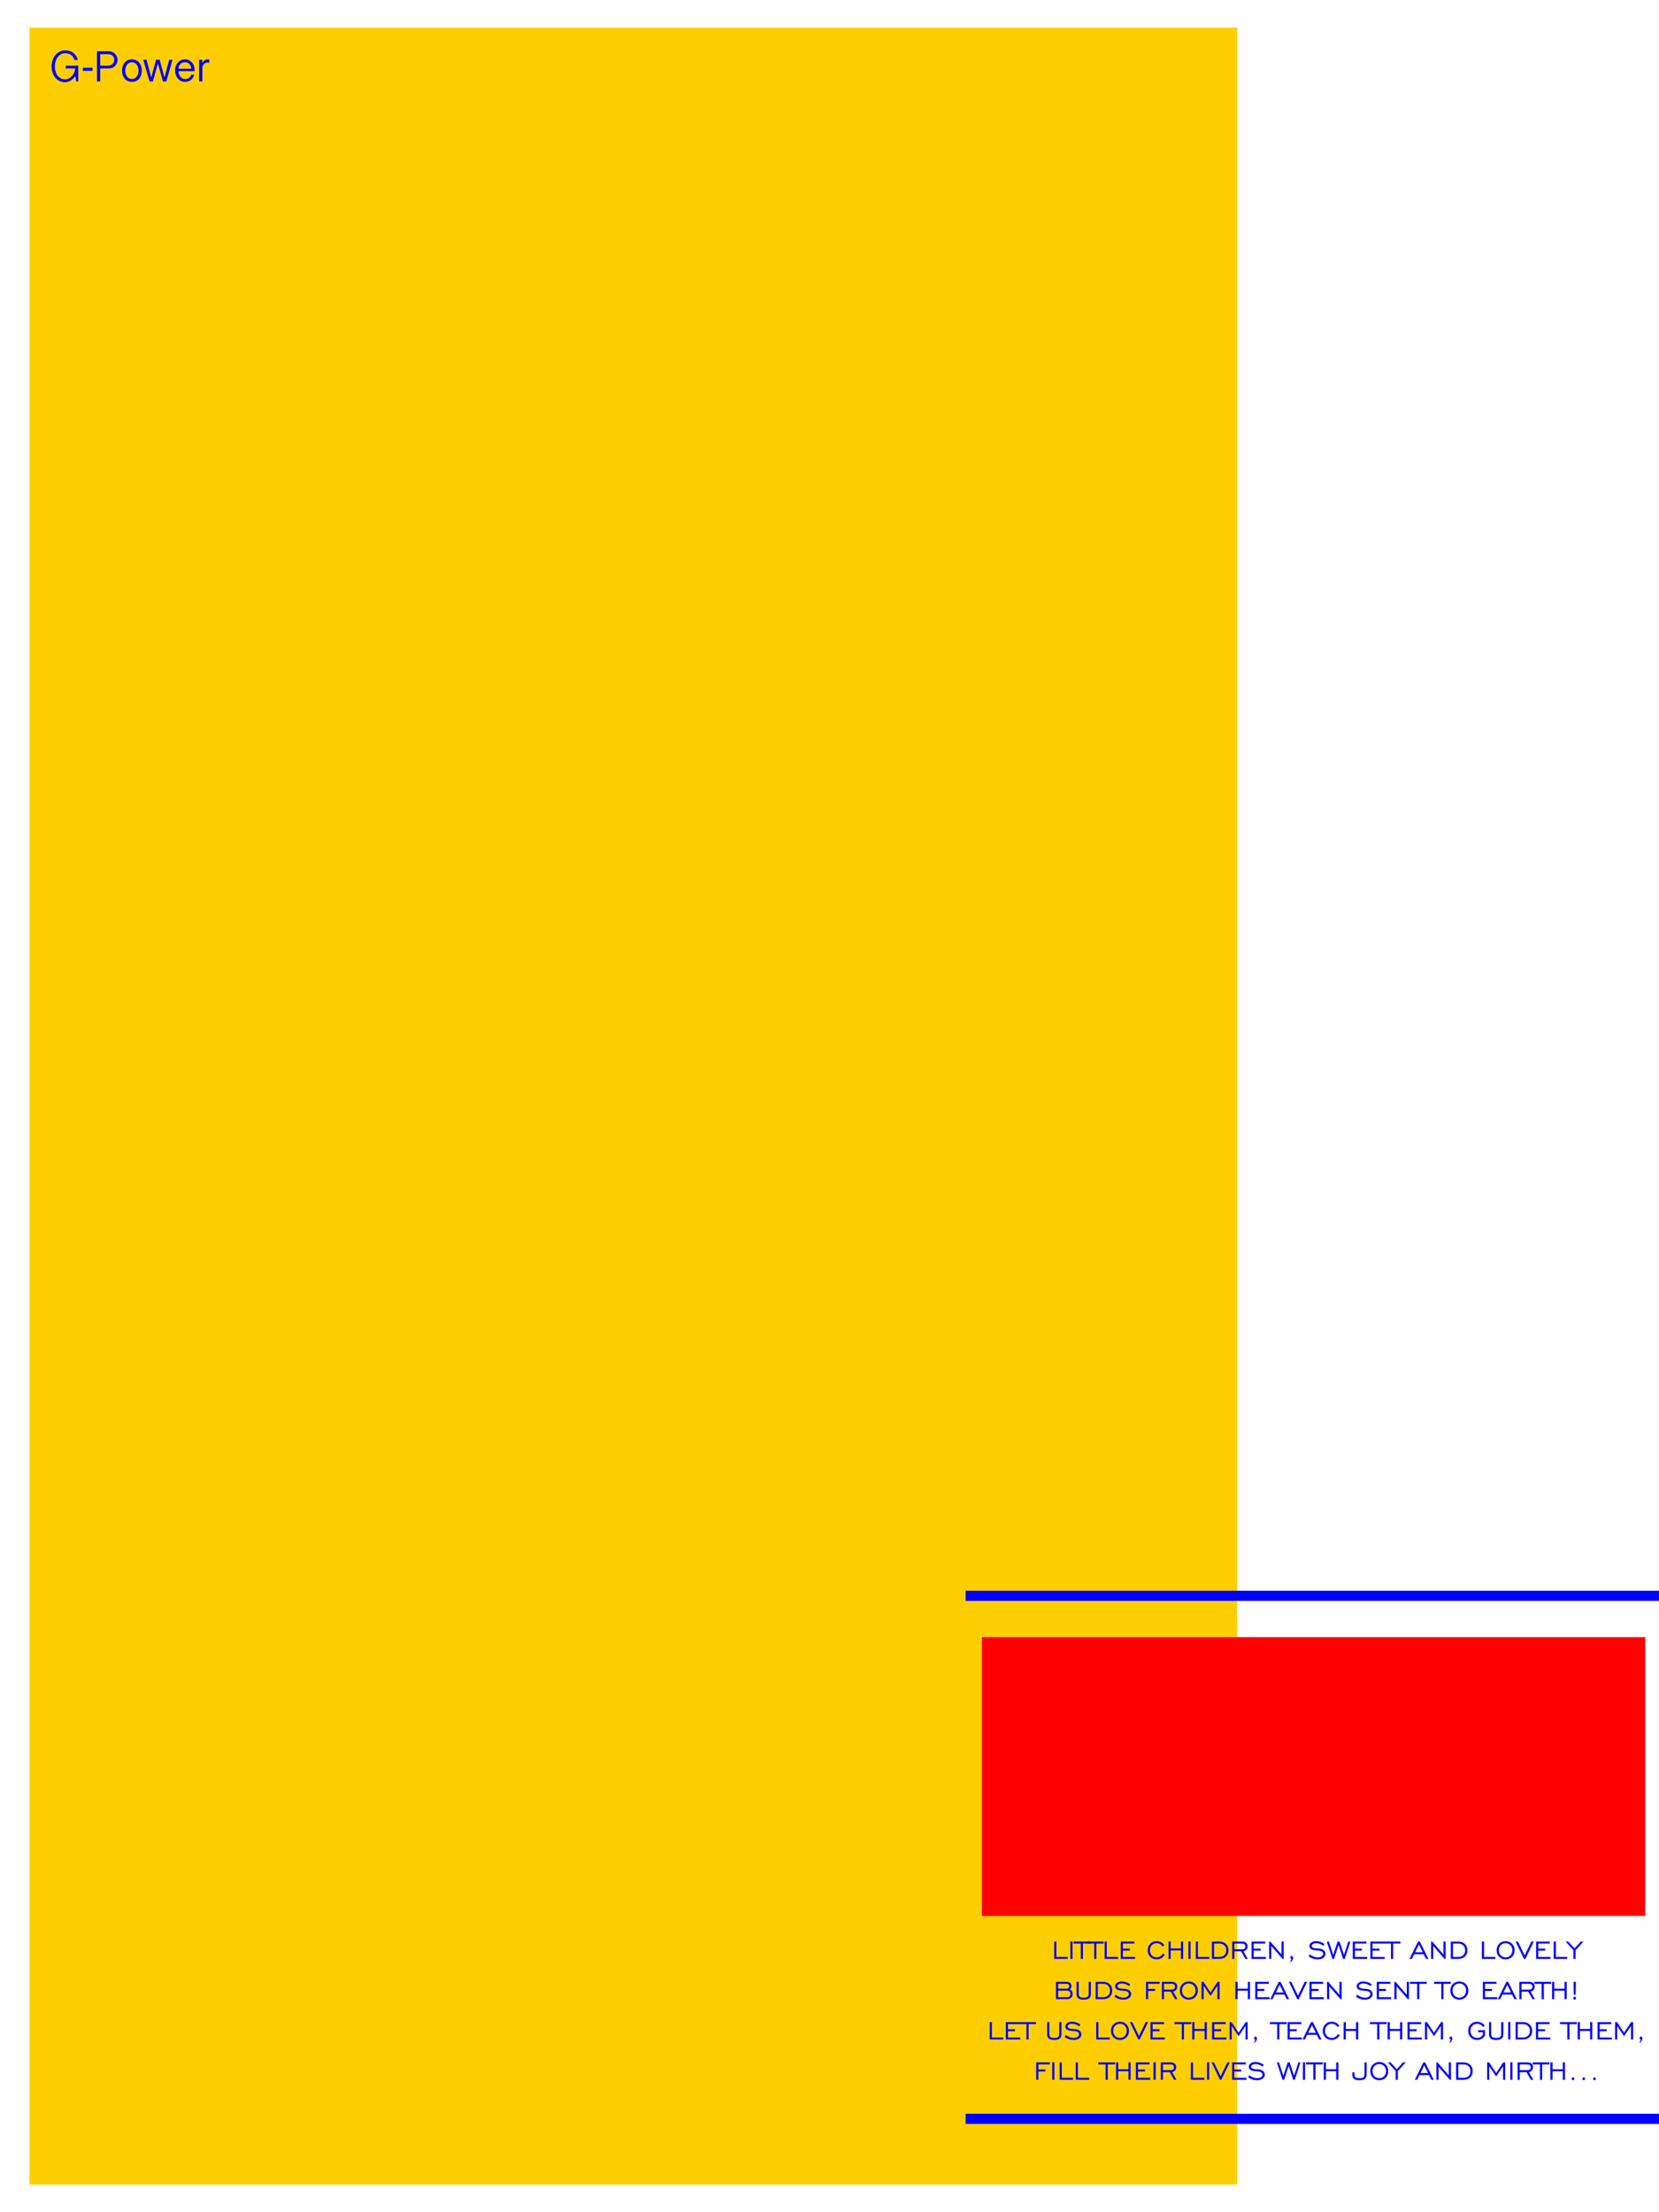 <?xml version="1.0" encoding="utf-8"?>
<!-- Generator: Adobe Illustrator 18.0.0, SVG Export Plug-In . SVG Version: 6.00 Build 0)  -->
<!DOCTYPE svg PUBLIC "-//W3C//DTD SVG 1.1//EN" "http://www.w3.org/Graphics/SVG/1.1/DTD/svg11.dtd">
<svg version="1.1"
	 id="svg3019" xmlns:dc="http://purl.org/dc/elements/1.1/" xmlns:inkscape="http://www.inkscape.org/namespaces/inkscape" xmlns:svg="http://www.w3.org/2000/svg" xmlns:sodipodi="http://sodipodi.sourceforge.net/DTD/sodipodi-0.dtd" xmlns:rdf="http://www.w3.org/1999/02/22-rdf-syntax-ns#" xmlns:cc="http://creativecommons.org/ns#" sodipodi:docname="template2.svg" inkscape:version="0.48.2 r9819"
	 xmlns="http://www.w3.org/2000/svg" xmlns:xlink="http://www.w3.org/1999/xlink" x="0px" y="0px" viewBox="-221 -171 240 320"
	 enable-background="new -221 -171 240 320" xml:space="preserve">
<rect x="-216.737" y="-167" fill="#FFCE00" width="174.722" height="312"/>
<rect x="-78.953" y="65.812" fill="#FF0000" width="95.976" height="40.33"/>
<g>
	<g>
		<path fill-rule="evenodd" clip-rule="evenodd" fill="#0000FF" d="M-81.305,59.098v1.476H19v-1.476H-81.305z M-81.305,136.231H19
			v-1.476H-81.305V136.231z"/>
	</g>
</g>
<g>
	<path fill="#0000FF" d="M-212.953-162.134c0.074-0.229,0.176-0.43,0.306-0.603c0.13-0.172,0.286-0.309,0.467-0.41
		c0.181-0.101,0.381-0.151,0.6-0.151c0.349,0,0.634,0.08,0.855,0.24c0.221,0.16,0.388,0.404,0.502,0.732h0.492
		c-0.059-0.202-0.139-0.387-0.24-0.555c-0.101-0.168-0.227-0.313-0.379-0.435c-0.151-0.122-0.329-0.218-0.533-0.287
		c-0.204-0.069-0.437-0.104-0.697-0.104c-0.307,0-0.582,0.066-0.824,0.199c-0.242,0.133-0.446,0.307-0.612,0.524
		c-0.166,0.217-0.293,0.463-0.382,0.738c-0.088,0.276-0.133,0.556-0.133,0.842c0,0.324,0.046,0.627,0.139,0.909
		c0.092,0.282,0.224,0.526,0.394,0.732c0.17,0.206,0.379,0.368,0.625,0.486c0.246,0.118,0.521,0.177,0.824,0.177
		c0.139,0,0.278-0.025,0.417-0.076c0.139-0.05,0.272-0.118,0.401-0.202c0.128-0.084,0.247-0.179,0.357-0.284
		c0.109-0.105,0.2-0.215,0.271-0.328l0.139,0.776h0.284v-2.284h-1.799v0.41h1.357c-0.008,0.202-0.054,0.398-0.136,0.587
		c-0.082,0.189-0.19,0.358-0.325,0.505c-0.135,0.147-0.287,0.265-0.458,0.353s-0.344,0.133-0.521,0.133
		c-0.202,0-0.394-0.042-0.577-0.126c-0.183-0.084-0.343-0.207-0.48-0.369c-0.137-0.162-0.245-0.361-0.325-0.596
		c-0.08-0.236-0.12-0.503-0.12-0.801C-213.063-161.662-213.026-161.905-212.953-162.134z"/>
	<path fill="#0000FF" d="M-209.018-161.203v0.448h1.407v-0.448H-209.018z"/>
	<path fill="#0000FF" d="M-206.967-159.216h0.467v-1.874h1.186c0.21,0,0.398-0.035,0.562-0.104s0.302-0.163,0.413-0.281
		c0.111-0.118,0.197-0.251,0.256-0.401c0.059-0.149,0.088-0.304,0.088-0.464c0-0.147-0.028-0.296-0.085-0.445
		c-0.057-0.149-0.141-0.283-0.252-0.401c-0.112-0.118-0.249-0.213-0.413-0.287c-0.164-0.074-0.353-0.11-0.568-0.11h-1.653V-159.216z
		 M-206.5-163.16h1.186c0.122,0,0.234,0.021,0.338,0.063c0.103,0.042,0.192,0.099,0.268,0.17c0.076,0.072,0.136,0.157,0.18,0.256
		c0.044,0.099,0.066,0.207,0.066,0.325c0,0.118-0.023,0.228-0.069,0.331c-0.046,0.103-0.108,0.192-0.186,0.268
		c-0.078,0.076-0.168,0.136-0.271,0.18c-0.103,0.044-0.211,0.066-0.325,0.066h-1.186V-163.16z"/>
	<path fill="#0000FF" d="M-203.244-160.15c0.063,0.198,0.155,0.37,0.275,0.517c0.12,0.147,0.268,0.263,0.445,0.347
		s0.379,0.126,0.606,0.126c0.227,0,0.43-0.042,0.609-0.126c0.179-0.084,0.329-0.2,0.451-0.347c0.122-0.147,0.215-0.32,0.278-0.517
		c0.063-0.198,0.095-0.408,0.095-0.631c0-0.223-0.032-0.433-0.095-0.631c-0.063-0.198-0.156-0.37-0.278-0.517
		c-0.122-0.147-0.272-0.264-0.451-0.35c-0.179-0.086-0.382-0.129-0.609-0.129c-0.227,0-0.429,0.043-0.606,0.129
		c-0.177,0.086-0.325,0.203-0.445,0.35c-0.12,0.147-0.211,0.32-0.275,0.517c-0.063,0.198-0.095,0.408-0.095,0.631
		C-203.338-160.558-203.307-160.347-203.244-160.15z M-202.811-161.254c0.044-0.147,0.107-0.275,0.189-0.385
		c0.082-0.109,0.183-0.197,0.303-0.262c0.12-0.065,0.253-0.098,0.401-0.098c0.147,0,0.281,0.033,0.401,0.098
		c0.12,0.065,0.222,0.153,0.306,0.262c0.084,0.109,0.148,0.238,0.192,0.385c0.044,0.147,0.066,0.305,0.066,0.473
		c0,0.168-0.022,0.326-0.066,0.473c-0.044,0.147-0.108,0.276-0.192,0.385c-0.084,0.109-0.186,0.196-0.306,0.259
		s-0.254,0.095-0.401,0.095c-0.147,0-0.281-0.032-0.401-0.095s-0.221-0.149-0.303-0.259c-0.082-0.109-0.145-0.238-0.189-0.385
		c-0.044-0.147-0.066-0.305-0.066-0.473C-202.878-160.949-202.856-161.107-202.811-161.254z"/>
	<path fill="#0000FF" d="M-197.431-159.216h0.492l0.896-3.136h-0.473l-0.694,2.562l-0.688-2.562h-0.517l-0.707,2.562l-0.675-2.562
		h-0.473l0.902,3.136h0.486l0.726-2.613L-197.431-159.216z"/>
	<path fill="#0000FF" d="M-192.85-160.699v-0.183c0-0.219-0.033-0.422-0.098-0.609c-0.065-0.187-0.158-0.348-0.278-0.483
		c-0.12-0.135-0.265-0.241-0.435-0.319c-0.17-0.078-0.363-0.117-0.577-0.117c-0.219,0-0.417,0.043-0.593,0.129
		c-0.177,0.086-0.327,0.202-0.451,0.347c-0.124,0.145-0.22,0.312-0.287,0.502c-0.067,0.189-0.101,0.389-0.101,0.6
		c0,0.227,0.034,0.442,0.101,0.644c0.067,0.202,0.164,0.38,0.29,0.533c0.126,0.154,0.278,0.276,0.454,0.366s0.374,0.136,0.593,0.136
		c0.151,0,0.3-0.023,0.445-0.069c0.145-0.046,0.277-0.114,0.394-0.202c0.118-0.088,0.219-0.197,0.303-0.325
		c0.084-0.128,0.143-0.275,0.177-0.439h-0.423c-0.147,0.421-0.446,0.631-0.896,0.631c-0.135,0-0.259-0.032-0.372-0.095
		c-0.114-0.063-0.214-0.148-0.3-0.256c-0.086-0.107-0.154-0.229-0.202-0.366c-0.048-0.137-0.075-0.279-0.079-0.426H-192.85z
		 M-195.185-161.058c0.004-0.122,0.029-0.24,0.076-0.353c0.046-0.114,0.11-0.213,0.192-0.3c0.082-0.086,0.178-0.156,0.287-0.208
		c0.109-0.053,0.229-0.079,0.36-0.079c0.143,0,0.272,0.024,0.388,0.073c0.116,0.048,0.213,0.115,0.293,0.199
		c0.08,0.084,0.142,0.184,0.186,0.3c0.044,0.116,0.068,0.239,0.073,0.369H-195.185z"/>
	<path fill="#0000FF" d="M-192.187-159.216h0.461v-1.893c0-0.109,0.017-0.215,0.05-0.316c0.034-0.101,0.084-0.19,0.151-0.268
		c0.067-0.078,0.149-0.14,0.246-0.186c0.097-0.046,0.206-0.069,0.328-0.069c0.05,0,0.126,0.017,0.227,0.05v-0.473
		c-0.034-0.013-0.069-0.022-0.107-0.028c-0.038-0.006-0.074-0.009-0.107-0.009c-0.345,0-0.614,0.179-0.808,0.536l0.019-0.48h-0.461
		V-159.216z"/>
</g>
<g>
	<path fill="#0000FF" d="M-66.54,112.361v-0.289h-1.641v-2.224h-0.312v2.513H-66.54z"/>
	<path fill="#0000FF" d="M-65.841,112.361v-2.527h-0.316v2.527H-65.841z"/>
	<path fill="#0000FF" d="M-64.335,112.361v-2.224h1.058v-0.289h-2.429v0.289h1.056v2.224H-64.335z"/>
	<path fill="#0000FF" d="M-62.391,112.361v-2.224h1.058v-0.289h-2.429v0.289h1.056v2.224H-62.391z"/>
	<path fill="#0000FF" d="M-59.245,112.361v-0.289h-1.641v-2.224h-0.312v2.513H-59.245z"/>
	<path fill="#0000FF" d="M-56.789,112.361v-0.289h-1.766v-0.908h1.006v-0.289h-1.006v-0.737h1.664v-0.289h-1.976v2.513H-56.789z"/>
	<path fill="#0000FF" d="M-53.145,111.988c-0.153,0.097-0.329,0.146-0.526,0.146c-0.282,0-0.516-0.096-0.701-0.289
		c-0.185-0.193-0.278-0.437-0.278-0.733c0-0.296,0.093-0.541,0.278-0.734c0.185-0.193,0.419-0.29,0.701-0.29
		c0.184,0,0.35,0.043,0.499,0.127c0.149,0.085,0.262,0.203,0.341,0.353l0.262-0.187c-0.12-0.188-0.275-0.333-0.467-0.435
		c-0.191-0.102-0.403-0.153-0.635-0.153c-0.375,0-0.685,0.124-0.931,0.372c-0.246,0.248-0.369,0.563-0.369,0.946
		c0,0.381,0.123,0.695,0.368,0.943c0.245,0.248,0.556,0.372,0.932,0.372c0.255,0,0.483-0.059,0.683-0.176
		c0.2-0.118,0.358-0.286,0.473-0.504l-0.25-0.187C-52.865,111.748-52.992,111.89-53.145,111.988z"/>
	<path fill="#0000FF" d="M-51.638,112.361v-1.231h1.482v1.231h0.314v-2.513h-0.314v0.992h-1.482v-0.992h-0.316v2.513H-51.638z"/>
	<path fill="#0000FF" d="M-48.761,112.361v-2.527h-0.316v2.527H-48.761z"/>
	<path fill="#0000FF" d="M-46.053,112.361v-0.289h-1.641v-2.224h-0.312v2.513H-46.053z"/>
	<path fill="#0000FF" d="M-43.872,110.403c0.181,0.178,0.271,0.412,0.271,0.703c0,0.296-0.089,0.531-0.266,0.704
		c-0.178,0.174-0.421,0.261-0.731,0.261h-0.765v-1.935h0.765C-44.295,110.137-44.053,110.226-43.872,110.403z M-45.675,109.848
		v2.513h1.077c0.404,0,0.725-0.114,0.963-0.341c0.238-0.228,0.357-0.53,0.357-0.908c0-0.375-0.121-0.679-0.363-0.913
		c-0.242-0.234-0.561-0.351-0.957-0.351H-45.675z"/>
	<path fill="#0000FF" d="M-42.432,110.137h1.124c0.147,0,0.261,0.037,0.343,0.11c0.081,0.074,0.122,0.176,0.122,0.308
		c0,0.135-0.041,0.238-0.122,0.307c-0.081,0.07-0.201,0.105-0.358,0.105h-1.109V110.137z M-42.432,112.361v-1.099h0.974l0.628,1.099
		h0.346l-0.628-1.104c0.179-0.032,0.323-0.113,0.432-0.242c0.109-0.13,0.164-0.286,0.164-0.468c0-0.219-0.07-0.39-0.209-0.513
		c-0.14-0.124-0.332-0.186-0.578-0.186h-1.441v2.513H-42.432z"/>
	<path fill="#0000FF" d="M-37.868,112.361v-0.289h-1.766v-0.908h1.006v-0.289h-1.006v-0.737h1.664v-0.289h-1.976v2.513H-37.868z"/>
	<path fill="#0000FF" d="M-37.089,112.361v-1.878l1.637,1.878h0.159v-2.513h-0.314v1.878l-1.63-1.878h-0.164v2.513H-37.089z"/>
	<path fill="#0000FF" d="M-34.274,112.837c0.114-0.115,0.2-0.223,0.257-0.322c0.058-0.099,0.086-0.191,0.086-0.274
		c0-0.094-0.02-0.169-0.059-0.224c-0.039-0.055-0.091-0.083-0.155-0.083c-0.056,0-0.103,0.021-0.14,0.063
		c-0.037,0.042-0.056,0.095-0.056,0.16c0,0.059,0.016,0.108,0.047,0.147c0.031,0.039,0.07,0.058,0.117,0.058h0.018
		c-0.021,0.067-0.049,0.133-0.082,0.198c-0.033,0.065-0.073,0.131-0.118,0.198L-34.274,112.837z"/>
	<path fill="#0000FF" d="M-31.066,112.318c0.215,0.073,0.447,0.109,0.698,0.109c0.331,0,0.598-0.076,0.802-0.228
		c0.204-0.152,0.306-0.345,0.306-0.58c0-0.197-0.074-0.363-0.223-0.498c-0.149-0.135-0.351-0.217-0.605-0.246
		c-0.086-0.011-0.209-0.02-0.366-0.03c-0.343-0.021-0.566-0.071-0.669-0.148c-0.041-0.032-0.071-0.066-0.091-0.102
		c-0.02-0.036-0.03-0.077-0.03-0.121c0-0.111,0.061-0.203,0.184-0.277c0.123-0.074,0.279-0.11,0.469-0.11
		c0.181,0,0.356,0.032,0.527,0.094c0.171,0.063,0.333,0.157,0.488,0.281l0.182-0.259c-0.184-0.135-0.377-0.237-0.582-0.306
		c-0.204-0.069-0.411-0.104-0.62-0.104c-0.288,0-0.523,0.065-0.703,0.196c-0.181,0.131-0.271,0.297-0.271,0.499
		c0,0.111,0.03,0.211,0.091,0.299c0.061,0.089,0.149,0.161,0.266,0.217c0.15,0.068,0.432,0.117,0.844,0.146
		c0.083,0.005,0.147,0.009,0.191,0.014c0.184,0.015,0.327,0.063,0.431,0.142c0.104,0.08,0.156,0.181,0.156,0.304
		c0,0.155-0.072,0.282-0.217,0.38c-0.145,0.099-0.333,0.148-0.566,0.148c-0.188,0-0.378-0.036-0.57-0.109
		c-0.192-0.073-0.377-0.178-0.554-0.316l-0.182,0.271C-31.485,112.133-31.28,112.245-31.066,112.318z"/>
	<path fill="#0000FF" d="M-28.012,112.361l0.656-2.024l0.662,2.024h0.228l0.817-2.513h-0.298l-0.626,1.935l-0.637-1.935h-0.28
		l-0.64,1.939l-0.624-1.939h-0.307l0.819,2.513H-28.012z"/>
	<path fill="#0000FF" d="M-23.221,112.361v-0.289h-1.766v-0.908h1.006v-0.289h-1.006v-0.737h1.664v-0.289h-1.976v2.513H-23.221z"/>
	<path fill="#0000FF" d="M-20.676,112.361v-0.289h-1.766v-0.908h1.006v-0.289h-1.006v-0.737h1.664v-0.289h-1.976v2.513H-20.676z"/>
	<path fill="#0000FF" d="M-19.458,112.361v-2.224h1.058v-0.289h-2.429v0.289h1.056v2.224H-19.458z"/>
	<path fill="#0000FF" d="M-15.73,110.278l0.555,1.113h-1.106L-15.73,110.278z M-16.757,112.361l0.332-0.676h1.388l0.341,0.676h0.339
		l-1.245-2.513h-0.26l-1.231,2.513H-16.757z"/>
	<path fill="#0000FF" d="M-13.661,112.361v-1.878l1.637,1.878h0.159v-2.513h-0.314v1.878l-1.63-1.878h-0.164v2.513H-13.661z"/>
	<path fill="#0000FF" d="M-9.314,110.403c0.181,0.178,0.271,0.412,0.271,0.703c0,0.296-0.089,0.531-0.266,0.704
		c-0.178,0.174-0.421,0.261-0.731,0.261h-0.765v-1.935h0.765C-9.736,110.137-9.494,110.226-9.314,110.403z M-11.116,109.848v2.513
		h1.077c0.404,0,0.725-0.114,0.963-0.341c0.238-0.228,0.357-0.53,0.357-0.908c0-0.375-0.121-0.679-0.363-0.913
		c-0.242-0.234-0.561-0.351-0.957-0.351H-11.116z"/>
	<path fill="#0000FF" d="M-4.666,112.361v-0.289h-1.641v-2.224h-0.312v2.513H-4.666z"/>
	<path fill="#0000FF" d="M-3.89,111.844c-0.185-0.193-0.278-0.437-0.278-0.733c0-0.296,0.093-0.541,0.278-0.734
		c0.185-0.193,0.419-0.29,0.701-0.29c0.284,0,0.518,0.096,0.702,0.289c0.184,0.193,0.277,0.438,0.277,0.735
		c0,0.296-0.093,0.54-0.278,0.733c-0.185,0.193-0.419,0.289-0.701,0.289C-3.471,112.133-3.705,112.037-3.89,111.844z
		 M-2.252,112.055c0.247-0.248,0.37-0.563,0.37-0.943c0-0.381-0.124-0.696-0.371-0.945c-0.247-0.249-0.559-0.373-0.935-0.373
		c-0.375,0-0.685,0.124-0.931,0.372c-0.246,0.248-0.369,0.563-0.369,0.946c0,0.381,0.123,0.695,0.368,0.943
		c0.245,0.248,0.556,0.372,0.932,0.372C-2.811,112.427-2.499,112.303-2.252,112.055z"/>
	<path fill="#0000FF" d="M0.881,109.848H0.535l-0.97,2.014l-0.97-2.014h-0.339l1.211,2.513h0.196L0.881,109.848z"/>
	<path fill="#0000FF" d="M3.303,112.361v-0.289H1.537v-0.908h1.006v-0.289H1.537v-0.737H3.2v-0.289H1.225v2.513H3.303z"/>
	<path fill="#0000FF" d="M5.722,112.361v-0.289H4.081v-2.224H3.769v2.513H5.722z"/>
	<path fill="#0000FF" d="M6.933,112.361v-1.254l1.138-1.259H7.675l-0.895,0.992l-0.899-0.992H5.49l1.131,1.254v1.259H6.933z"/>
	<path fill="#0000FF" d="M-67.923,115.964h1.202c0.137,0,0.239,0.03,0.306,0.089c0.068,0.059,0.101,0.148,0.101,0.266
		c0,0.112-0.035,0.198-0.105,0.258c-0.07,0.06-0.171,0.09-0.303,0.09h-1.202V115.964z M-67.923,116.956h1.316
		c0.143,0,0.255,0.043,0.337,0.127s0.123,0.2,0.123,0.344c0,0.146-0.041,0.261-0.123,0.345c-0.082,0.084-0.194,0.126-0.337,0.126
		h-1.316V116.956z M-66.669,118.188c0.261,0,0.468-0.068,0.62-0.204s0.229-0.32,0.229-0.552c0-0.146-0.034-0.275-0.102-0.387
		c-0.068-0.112-0.169-0.207-0.303-0.285c0.073-0.049,0.129-0.112,0.168-0.191c0.039-0.079,0.059-0.168,0.059-0.269
		c0-0.206-0.063-0.362-0.19-0.468c-0.127-0.105-0.314-0.158-0.561-0.158h-1.486v2.513H-66.669z"/>
	<path fill="#0000FF" d="M-65.258,115.675v1.712c0,0.31,0.08,0.532,0.241,0.666c0.161,0.134,0.426,0.201,0.794,0.201
		c0.369,0,0.634-0.067,0.794-0.201c0.161-0.134,0.241-0.356,0.241-0.666v-1.712h-0.314v1.627c0,0.261-0.049,0.436-0.146,0.525
		c-0.097,0.089-0.289,0.133-0.576,0.133c-0.287,0-0.479-0.044-0.577-0.133c-0.098-0.089-0.147-0.264-0.147-0.525v-1.627H-65.258z"/>
	<path fill="#0000FF" d="M-60.689,116.23c0.181,0.178,0.271,0.412,0.271,0.703c0,0.296-0.089,0.531-0.266,0.704
		c-0.178,0.174-0.421,0.261-0.731,0.261h-0.765v-1.935h0.765C-61.112,115.964-60.87,116.053-60.689,116.23z M-62.492,115.675v2.513
		h1.077c0.404,0,0.725-0.114,0.963-0.341c0.238-0.228,0.357-0.53,0.357-0.908c0-0.375-0.121-0.679-0.363-0.913
		c-0.242-0.234-0.561-0.351-0.957-0.351H-62.492z"/>
	<path fill="#0000FF" d="M-59.172,118.145c0.215,0.073,0.447,0.109,0.698,0.109c0.331,0,0.598-0.076,0.802-0.228
		c0.204-0.152,0.306-0.345,0.306-0.58c0-0.197-0.074-0.363-0.223-0.498c-0.149-0.135-0.351-0.217-0.605-0.246
		c-0.086-0.011-0.209-0.02-0.366-0.03c-0.343-0.021-0.566-0.071-0.669-0.148c-0.041-0.032-0.071-0.066-0.091-0.102
		c-0.02-0.036-0.03-0.077-0.03-0.121c0-0.111,0.061-0.203,0.184-0.277c0.123-0.074,0.279-0.11,0.469-0.11
		c0.181,0,0.356,0.032,0.527,0.094c0.171,0.063,0.333,0.157,0.488,0.281l0.182-0.259c-0.184-0.135-0.377-0.237-0.582-0.306
		c-0.204-0.069-0.411-0.104-0.62-0.104c-0.288,0-0.523,0.065-0.703,0.196c-0.181,0.131-0.271,0.297-0.271,0.498
		c0,0.111,0.03,0.211,0.091,0.299c0.061,0.089,0.149,0.161,0.266,0.217c0.15,0.068,0.432,0.117,0.844,0.146
		c0.083,0.005,0.147,0.009,0.191,0.014c0.184,0.015,0.327,0.063,0.431,0.142c0.104,0.08,0.156,0.181,0.156,0.304
		c0,0.155-0.072,0.281-0.217,0.38c-0.145,0.099-0.333,0.148-0.566,0.148c-0.188,0-0.378-0.036-0.57-0.109s-0.377-0.178-0.554-0.316
		l-0.182,0.271C-59.592,117.96-59.387,118.072-59.172,118.145z"/>
	<path fill="#0000FF" d="M-54.899,118.188v-1.197h1.006v-0.289h-1.006v-0.737h1.664v-0.289h-1.976v2.513H-54.899z"/>
	<path fill="#0000FF" d="M-52.605,115.964h1.124c0.147,0,0.261,0.037,0.343,0.11c0.081,0.074,0.122,0.176,0.122,0.308
		c0,0.135-0.041,0.238-0.122,0.307c-0.081,0.07-0.201,0.105-0.358,0.105h-1.109V115.964z M-52.605,118.188v-1.099h0.974l0.628,1.099
		h0.346l-0.628-1.104c0.179-0.032,0.323-0.113,0.432-0.242c0.109-0.13,0.164-0.286,0.164-0.468c0-0.219-0.07-0.39-0.209-0.513
		c-0.14-0.124-0.332-0.186-0.578-0.186h-1.441v2.513H-52.605z"/>
	<path fill="#0000FF" d="M-49.721,117.671c-0.185-0.193-0.278-0.437-0.278-0.733c0-0.296,0.093-0.541,0.278-0.734
		c0.185-0.193,0.419-0.29,0.701-0.29c0.284,0,0.518,0.096,0.702,0.289c0.184,0.193,0.277,0.438,0.277,0.735
		c0,0.296-0.093,0.54-0.278,0.733c-0.185,0.193-0.419,0.289-0.701,0.289C-49.302,117.96-49.536,117.864-49.721,117.671z
		 M-48.083,117.882c0.247-0.248,0.37-0.563,0.37-0.943s-0.124-0.696-0.371-0.945c-0.247-0.249-0.559-0.373-0.935-0.373
		c-0.375,0-0.685,0.124-0.931,0.372c-0.246,0.248-0.369,0.563-0.369,0.946c0,0.381,0.122,0.695,0.368,0.943
		c0.245,0.248,0.556,0.372,0.932,0.372C-48.642,118.254-48.33,118.13-48.083,117.882z"/>
	<path fill="#0000FF" d="M-46.871,118.188v-1.962l0.997,1.486l0.997-1.486v1.962h0.31v-2.513h-0.285l-1.022,1.539l-1.015-1.539
		h-0.289v2.513H-46.871z"/>
	<path fill="#0000FF" d="M-41.964,118.188v-1.231h1.482v1.231h0.314v-2.513h-0.314v0.992h-1.482v-0.992h-0.316v2.513H-41.964z"/>
	<path fill="#0000FF" d="M-37.33,118.188v-0.289h-1.766v-0.908h1.006v-0.289h-1.006v-0.737h1.664v-0.289h-1.976v2.513H-37.33z"/>
	<path fill="#0000FF" d="M-35.88,116.105l0.555,1.113h-1.106L-35.88,116.105z M-36.906,118.188l0.332-0.676h1.388l0.341,0.676h0.339
		l-1.245-2.513h-0.259l-1.231,2.513H-36.906z"/>
	<path fill="#0000FF" d="M-31.908,115.675h-0.346l-0.97,2.014l-0.97-2.014h-0.339l1.211,2.513h0.196L-31.908,115.675z"/>
	<path fill="#0000FF" d="M-29.486,118.188v-0.289h-1.766v-0.908h1.006v-0.289h-1.006v-0.737h1.664v-0.289h-1.976v2.513H-29.486z"/>
	<path fill="#0000FF" d="M-28.708,118.188v-1.878l1.637,1.878h0.159v-2.513h-0.314v1.878l-1.63-1.878h-0.164v2.513H-28.708z"/>
	<path fill="#0000FF" d="M-24.236,118.145c0.215,0.073,0.447,0.109,0.698,0.109c0.331,0,0.598-0.076,0.802-0.228
		c0.204-0.152,0.306-0.345,0.306-0.58c0-0.197-0.074-0.363-0.223-0.498c-0.149-0.135-0.351-0.217-0.605-0.246
		c-0.086-0.011-0.209-0.02-0.366-0.03c-0.343-0.021-0.566-0.071-0.669-0.148c-0.041-0.032-0.071-0.066-0.091-0.102
		c-0.02-0.036-0.03-0.077-0.03-0.121c0-0.111,0.061-0.203,0.184-0.277c0.123-0.074,0.279-0.11,0.469-0.11
		c0.181,0,0.356,0.032,0.527,0.094c0.171,0.063,0.333,0.157,0.488,0.281l0.182-0.259c-0.184-0.135-0.377-0.237-0.582-0.306
		c-0.204-0.069-0.411-0.104-0.62-0.104c-0.288,0-0.523,0.065-0.703,0.196c-0.181,0.131-0.271,0.297-0.271,0.498
		c0,0.111,0.03,0.211,0.091,0.299c0.061,0.089,0.149,0.161,0.266,0.217c0.15,0.068,0.432,0.117,0.844,0.146
		c0.083,0.005,0.147,0.009,0.191,0.014c0.184,0.015,0.327,0.063,0.431,0.142c0.104,0.08,0.156,0.181,0.156,0.304
		c0,0.155-0.072,0.281-0.217,0.38c-0.145,0.099-0.333,0.148-0.566,0.148c-0.188,0-0.378-0.036-0.57-0.109
		c-0.192-0.073-0.377-0.178-0.554-0.316l-0.182,0.271C-24.655,117.96-24.451,118.072-24.236,118.145z"/>
	<path fill="#0000FF" d="M-19.749,118.188v-0.289h-1.766v-0.908h1.006v-0.289h-1.006v-0.737h1.664v-0.289h-1.976v2.513H-19.749z"/>
	<path fill="#0000FF" d="M-18.97,118.188v-1.878l1.637,1.878h0.159v-2.513h-0.314v1.878l-1.63-1.878h-0.164v2.513H-18.97z"/>
	<path fill="#0000FF" d="M-15.674,118.188v-2.224h1.058v-0.289h-2.429v0.289h1.056v2.224H-15.674z"/>
	<path fill="#0000FF" d="M-12.178,118.188v-2.224h1.058v-0.289h-2.429v0.289h1.056v2.224H-12.178z"/>
	<path fill="#0000FF" d="M-10.587,117.671c-0.185-0.193-0.278-0.437-0.278-0.733c0-0.296,0.093-0.541,0.278-0.734
		c0.185-0.193,0.419-0.29,0.701-0.29c0.284,0,0.518,0.096,0.702,0.289c0.184,0.193,0.277,0.438,0.277,0.735
		c0,0.296-0.093,0.54-0.278,0.733c-0.185,0.193-0.419,0.289-0.701,0.289C-10.168,117.96-10.402,117.864-10.587,117.671z
		 M-8.95,117.882c0.247-0.248,0.37-0.563,0.37-0.943s-0.124-0.696-0.371-0.945c-0.247-0.249-0.559-0.373-0.936-0.373
		c-0.375,0-0.685,0.124-0.931,0.372c-0.246,0.248-0.369,0.563-0.369,0.946c0,0.381,0.123,0.695,0.368,0.943
		c0.245,0.248,0.556,0.372,0.932,0.372C-9.508,118.254-9.196,118.13-8.95,117.882z"/>
	<path fill="#0000FF" d="M-4.401,118.188v-0.289h-1.766v-0.908h1.006v-0.289h-1.006v-0.737h1.664v-0.289h-1.976v2.513H-4.401z"/>
	<path fill="#0000FF" d="M-2.951,116.105l0.555,1.113h-1.106L-2.951,116.105z M-3.977,118.188l0.332-0.676h1.388l0.341,0.676h0.339
		l-1.245-2.513h-0.259l-1.231,2.513H-3.977z"/>
	<path fill="#0000FF" d="M-0.895,115.964h1.124c0.147,0,0.261,0.037,0.343,0.11c0.081,0.074,0.122,0.176,0.122,0.308
		c0,0.135-0.041,0.238-0.122,0.307c-0.081,0.07-0.201,0.105-0.358,0.105h-1.108V115.964z M-0.895,118.188v-1.099h0.974l0.628,1.099
		h0.346l-0.628-1.104c0.179-0.032,0.323-0.113,0.432-0.242c0.109-0.13,0.164-0.286,0.164-0.468c0-0.219-0.07-0.39-0.209-0.513
		c-0.14-0.124-0.332-0.186-0.578-0.186h-1.441v2.513H-0.895z"/>
	<path fill="#0000FF" d="M2.341,118.188v-2.224H3.4v-0.289H0.971v0.289h1.056v2.224H2.341z"/>
	<path fill="#0000FF" d="M3.85,118.188v-1.231h1.482v1.231h0.314v-2.513H5.332v0.992H3.85v-0.992H3.534v2.513H3.85z"/>
	<path fill="#0000FF" d="M6.98,115.675H6.634l0.039,1.86h0.269L6.98,115.675z M6.671,117.898c-0.037,0.04-0.056,0.091-0.056,0.151
		c0,0.059,0.018,0.108,0.055,0.147c0.036,0.039,0.082,0.058,0.137,0.058c0.053,0,0.097-0.019,0.133-0.058
		c0.036-0.039,0.053-0.088,0.053-0.147c0-0.062-0.018-0.113-0.053-0.152c-0.036-0.039-0.08-0.059-0.133-0.059
		C6.754,117.837,6.709,117.857,6.671,117.898z"/>
	<path fill="#0000FF" d="M-75.864,124.015v-0.289h-1.641v-2.224h-0.312v2.513H-75.864z"/>
	<path fill="#0000FF" d="M-73.409,124.015v-0.289h-1.766v-0.908h1.006v-0.289h-1.006v-0.737h1.664v-0.289h-1.976v2.513H-73.409z"/>
	<path fill="#0000FF" d="M-72.191,124.015v-2.224h1.058v-0.289h-2.429v0.289h1.056v2.224H-72.191z"/>
	<path fill="#0000FF" d="M-69.512,121.502v1.712c0,0.31,0.08,0.531,0.241,0.666c0.161,0.134,0.426,0.201,0.794,0.201
		c0.369,0,0.634-0.067,0.794-0.201c0.161-0.134,0.241-0.356,0.241-0.666v-1.712h-0.314v1.627c0,0.261-0.049,0.436-0.146,0.525
		c-0.097,0.089-0.289,0.133-0.576,0.133c-0.287,0-0.479-0.044-0.577-0.133c-0.098-0.089-0.147-0.264-0.147-0.525v-1.627H-69.512z"/>
	<path fill="#0000FF" d="M-66.372,123.971c0.215,0.073,0.447,0.109,0.698,0.109c0.331,0,0.598-0.076,0.802-0.228
		c0.204-0.152,0.306-0.345,0.306-0.58c0-0.197-0.074-0.363-0.223-0.498c-0.149-0.135-0.351-0.217-0.605-0.246
		c-0.086-0.011-0.209-0.02-0.366-0.03c-0.343-0.021-0.566-0.071-0.669-0.148c-0.041-0.032-0.071-0.066-0.091-0.102
		c-0.02-0.036-0.03-0.077-0.03-0.121c0-0.111,0.061-0.203,0.184-0.277c0.123-0.074,0.279-0.11,0.469-0.11
		c0.181,0,0.356,0.031,0.527,0.094s0.333,0.157,0.488,0.281l0.182-0.259c-0.184-0.135-0.377-0.237-0.582-0.306
		c-0.204-0.069-0.411-0.104-0.62-0.104c-0.288,0-0.523,0.065-0.703,0.196c-0.181,0.131-0.271,0.297-0.271,0.498
		c0,0.111,0.03,0.211,0.091,0.299c0.061,0.089,0.149,0.161,0.266,0.217c0.15,0.068,0.432,0.117,0.844,0.146
		c0.083,0.005,0.147,0.009,0.191,0.014c0.184,0.015,0.327,0.063,0.431,0.142c0.104,0.08,0.156,0.181,0.156,0.304
		c0,0.155-0.072,0.281-0.217,0.38c-0.145,0.099-0.333,0.148-0.566,0.148c-0.188,0-0.378-0.036-0.57-0.109s-0.377-0.178-0.554-0.316
		l-0.182,0.271C-66.791,123.787-66.587,123.899-66.372,123.971z"/>
	<path fill="#0000FF" d="M-60.457,124.015v-0.289h-1.641v-2.224h-0.312v2.513H-60.457z"/>
	<path fill="#0000FF" d="M-59.681,123.498c-0.185-0.193-0.278-0.437-0.278-0.733c0-0.296,0.093-0.541,0.278-0.734
		c0.185-0.194,0.419-0.29,0.701-0.29c0.284,0,0.518,0.096,0.702,0.289c0.184,0.193,0.277,0.438,0.277,0.735
		c0,0.296-0.093,0.54-0.278,0.733c-0.185,0.193-0.419,0.289-0.701,0.289C-59.262,123.787-59.496,123.691-59.681,123.498z
		 M-58.043,123.709c0.247-0.248,0.37-0.563,0.37-0.943c0-0.381-0.124-0.696-0.371-0.945c-0.247-0.249-0.559-0.373-0.935-0.373
		c-0.375,0-0.685,0.124-0.931,0.372c-0.246,0.248-0.369,0.563-0.369,0.946c0,0.381,0.122,0.695,0.368,0.943
		c0.245,0.248,0.556,0.372,0.932,0.372C-58.602,124.081-58.29,123.957-58.043,123.709z"/>
	<path fill="#0000FF" d="M-54.91,121.502h-0.346l-0.97,2.014l-0.97-2.014h-0.339l1.211,2.513h0.196L-54.91,121.502z"/>
	<path fill="#0000FF" d="M-52.489,124.015v-0.289h-1.766v-0.908h1.006v-0.289h-1.006v-0.737h1.664v-0.289h-1.976v2.513H-52.489z"/>
	<path fill="#0000FF" d="M-49.719,124.015v-2.224h1.058v-0.289h-2.429v0.289h1.056v2.224H-49.719z"/>
	<path fill="#0000FF" d="M-48.209,124.015v-1.231h1.482v1.231h0.314v-2.513h-0.314v0.992h-1.482v-0.992h-0.316v2.513H-48.209z"/>
	<path fill="#0000FF" d="M-43.575,124.015v-0.289h-1.766v-0.908h1.006v-0.289h-1.006v-0.737h1.664v-0.289h-1.976v2.513H-43.575z"/>
	<path fill="#0000FF" d="M-42.815,124.015v-1.962l0.997,1.486l0.997-1.486v1.962h0.31v-2.513h-0.285l-1.022,1.539l-1.015-1.539
		h-0.289v2.513H-42.815z"/>
	<path fill="#0000FF" d="M-39.506,124.49c0.114-0.115,0.2-0.223,0.257-0.322c0.058-0.099,0.086-0.191,0.086-0.274
		c0-0.094-0.02-0.169-0.059-0.224c-0.039-0.055-0.091-0.083-0.155-0.083c-0.056,0-0.103,0.021-0.14,0.063
		c-0.037,0.042-0.056,0.095-0.056,0.16c0,0.059,0.016,0.108,0.047,0.147c0.031,0.039,0.07,0.058,0.117,0.058h0.018
		c-0.021,0.067-0.049,0.133-0.082,0.198c-0.033,0.065-0.073,0.131-0.118,0.198L-39.506,124.49z"/>
	<path fill="#0000FF" d="M-35.921,124.015v-2.224h1.058v-0.289h-2.429v0.289h1.056v2.224H-35.921z"/>
	<path fill="#0000FF" d="M-32.65,124.015v-0.289h-1.766v-0.908h1.006v-0.289h-1.006v-0.737h1.664v-0.289h-1.976v2.513H-32.65z"/>
	<path fill="#0000FF" d="M-31.2,121.932l0.555,1.113h-1.106L-31.2,121.932z M-32.226,124.015l0.332-0.676h1.388l0.341,0.676h0.339
		l-1.245-2.513h-0.259l-1.231,2.513H-32.226z"/>
	<path fill="#0000FF" d="M-27.818,123.641c-0.153,0.097-0.329,0.146-0.526,0.146c-0.282,0-0.516-0.096-0.701-0.289
		c-0.185-0.193-0.278-0.437-0.278-0.733c0-0.296,0.093-0.541,0.278-0.734c0.185-0.194,0.419-0.29,0.701-0.29
		c0.184,0,0.35,0.042,0.498,0.127c0.149,0.085,0.263,0.203,0.341,0.353l0.262-0.187c-0.12-0.188-0.275-0.333-0.467-0.435
		c-0.191-0.102-0.403-0.153-0.635-0.153c-0.375,0-0.685,0.124-0.931,0.372c-0.246,0.248-0.369,0.563-0.369,0.946
		c0,0.381,0.123,0.695,0.368,0.943c0.245,0.248,0.556,0.372,0.932,0.372c0.255,0,0.483-0.059,0.683-0.176
		c0.2-0.118,0.358-0.286,0.473-0.504l-0.25-0.187C-27.538,123.402-27.664,123.544-27.818,123.641z"/>
	<path fill="#0000FF" d="M-26.311,124.015v-1.231h1.482v1.231h0.314v-2.513h-0.314v0.992h-1.482v-0.992h-0.316v2.513H-26.311z"/>
	<path fill="#0000FF" d="M-21.451,124.015v-2.224h1.058v-0.289h-2.429v0.289h1.056v2.224H-21.451z"/>
	<path fill="#0000FF" d="M-19.942,124.015v-1.231h1.482v1.231h0.314v-2.513h-0.314v0.992h-1.482v-0.992h-0.316v2.513H-19.942z"/>
	<path fill="#0000FF" d="M-15.308,124.015v-0.289h-1.766v-0.908h1.006v-0.289h-1.006v-0.737h1.664v-0.289h-1.976v2.513H-15.308z"/>
	<path fill="#0000FF" d="M-14.548,124.015v-1.962l0.997,1.486l0.997-1.486v1.962h0.31v-2.513h-0.285l-1.022,1.539l-1.015-1.539
		h-0.289v2.513H-14.548z"/>
	<path fill="#0000FF" d="M-11.238,124.49c0.114-0.115,0.2-0.223,0.257-0.322c0.058-0.099,0.086-0.191,0.086-0.274
		c0-0.094-0.02-0.169-0.059-0.224c-0.039-0.055-0.091-0.083-0.155-0.083c-0.056,0-0.103,0.021-0.14,0.063
		c-0.037,0.042-0.056,0.095-0.056,0.16c0,0.059,0.016,0.108,0.047,0.147c0.031,0.039,0.07,0.058,0.117,0.058h0.018
		c-0.021,0.067-0.049,0.133-0.082,0.198c-0.033,0.065-0.073,0.131-0.118,0.198L-11.238,124.49z"/>
	<path fill="#0000FF" d="M-6.835,123.673c-0.137,0.076-0.294,0.114-0.47,0.114c-0.282,0-0.516-0.096-0.701-0.289
		c-0.185-0.193-0.278-0.437-0.278-0.733c0-0.296,0.093-0.541,0.278-0.734c0.185-0.194,0.419-0.29,0.701-0.29
		c0.184,0,0.35,0.042,0.498,0.127c0.149,0.085,0.263,0.203,0.341,0.353l0.262-0.187c-0.12-0.188-0.275-0.333-0.467-0.435
		c-0.191-0.102-0.403-0.153-0.635-0.153c-0.375,0-0.685,0.124-0.931,0.372c-0.246,0.248-0.369,0.563-0.369,0.946
		c0,0.381,0.122,0.695,0.368,0.943c0.245,0.248,0.556,0.372,0.932,0.372c0.247,0,0.469-0.056,0.663-0.167
		c0.195-0.112,0.353-0.272,0.475-0.481v-0.756h-0.997v0.289h0.685v0.369C-6.579,123.484-6.698,123.597-6.835,123.673z"/>
	<path fill="#0000FF" d="M-5.589,121.502v1.712c0,0.31,0.08,0.531,0.241,0.666c0.161,0.134,0.426,0.201,0.794,0.201
		c0.369,0,0.633-0.067,0.794-0.201c0.161-0.134,0.241-0.356,0.241-0.666v-1.712h-0.314v1.627c0,0.261-0.049,0.436-0.146,0.525
		c-0.097,0.089-0.289,0.133-0.576,0.133c-0.287,0-0.479-0.044-0.577-0.133c-0.098-0.089-0.147-0.264-0.147-0.525v-1.627H-5.589z"/>
	<path fill="#0000FF" d="M-2.502,124.015v-2.526h-0.316v2.526H-2.502z"/>
	<path fill="#0000FF" d="M0.056,122.057c0.181,0.177,0.271,0.412,0.271,0.703c0,0.296-0.089,0.531-0.266,0.704
		c-0.178,0.174-0.421,0.261-0.731,0.261h-0.765v-1.935h0.765C-0.367,121.791-0.125,121.88,0.056,122.057z M-1.747,121.502v2.513
		h1.077c0.404,0,0.725-0.114,0.963-0.341c0.238-0.228,0.357-0.53,0.357-0.908c0-0.375-0.121-0.679-0.363-0.913
		c-0.242-0.234-0.561-0.351-0.957-0.351H-1.747z"/>
	<path fill="#0000FF" d="M3.277,124.015v-0.289H1.51v-0.908h1.006v-0.289H1.51v-0.737h1.664v-0.289H1.199v2.513H3.277z"/>
	<path fill="#0000FF" d="M6.047,124.015v-2.224h1.058v-0.289H4.676v0.289h1.056v2.224H6.047z"/>
	<path fill="#0000FF" d="M7.556,124.015v-1.231h1.482v1.231h0.314v-2.513H9.038v0.992H7.556v-0.992H7.239v2.513H7.556z"/>
	<path fill="#0000FF" d="M12.19,124.015v-0.289h-1.766v-0.908h1.006v-0.289h-1.006v-0.737h1.664v-0.289h-1.976v2.513H12.19z"/>
	<path fill="#0000FF" d="M12.95,124.015v-1.962l0.997,1.486l0.997-1.486v1.962h0.31v-2.513h-0.285l-1.022,1.539l-1.015-1.539h-0.289
		v2.513H12.95z"/>
	<path fill="#0000FF" d="M16.26,124.49c0.114-0.115,0.2-0.223,0.257-0.322c0.058-0.099,0.086-0.191,0.086-0.274
		c0-0.094-0.02-0.169-0.059-0.224c-0.039-0.055-0.091-0.083-0.155-0.083c-0.056,0-0.103,0.021-0.14,0.063
		c-0.037,0.042-0.056,0.095-0.056,0.16c0,0.059,0.016,0.108,0.047,0.147c0.031,0.039,0.07,0.058,0.117,0.058h0.018
		c-0.021,0.067-0.049,0.133-0.082,0.198c-0.033,0.065-0.073,0.131-0.118,0.198L16.26,124.49z"/>
	<path fill="#0000FF" d="M-70.781,129.842v-1.197h1.006v-0.289h-1.006v-0.737h1.664v-0.289h-1.976v2.513H-70.781z"/>
	<path fill="#0000FF" d="M-68.464,129.842v-2.527h-0.316v2.527H-68.464z"/>
	<path fill="#0000FF" d="M-65.755,129.842v-0.289h-1.641v-2.224h-0.312v2.513H-65.755z"/>
	<path fill="#0000FF" d="M-63.424,129.842v-0.289h-1.641v-2.224h-0.312v2.513H-63.424z"/>
	<path fill="#0000FF" d="M-60.743,129.842v-2.224h1.058v-0.289h-2.429v0.289h1.056v2.224H-60.743z"/>
	<path fill="#0000FF" d="M-59.234,129.842v-1.231h1.482v1.231h0.314v-2.513h-0.314v0.992h-1.482v-0.992h-0.316v2.513H-59.234z"/>
	<path fill="#0000FF" d="M-54.6,129.842v-0.289h-1.766v-0.908h1.006v-0.289h-1.006v-0.737h1.664v-0.289h-1.976v2.513H-54.6z"/>
	<path fill="#0000FF" d="M-53.812,129.842v-2.527h-0.316v2.527H-53.812z"/>
	<path fill="#0000FF" d="M-52.758,127.618h1.124c0.147,0,0.261,0.037,0.343,0.11c0.081,0.074,0.122,0.176,0.122,0.308
		c0,0.135-0.041,0.238-0.122,0.307c-0.081,0.07-0.201,0.105-0.358,0.105h-1.109V127.618z M-52.758,129.842v-1.099h0.974l0.628,1.099
		h0.346l-0.628-1.104c0.179-0.032,0.323-0.113,0.432-0.242c0.109-0.13,0.164-0.286,0.164-0.468c0-0.219-0.07-0.39-0.209-0.513
		c-0.14-0.124-0.332-0.186-0.578-0.186h-1.441v2.513H-52.758z"/>
	<path fill="#0000FF" d="M-46.768,129.842v-0.289h-1.641v-2.224h-0.312v2.513H-46.768z"/>
	<path fill="#0000FF" d="M-46.069,129.842v-2.527h-0.316v2.527H-46.069z"/>
	<path fill="#0000FF" d="M-43.098,127.329h-0.346l-0.97,2.014l-0.97-2.014h-0.339l1.211,2.513h0.196L-43.098,127.329z"/>
	<path fill="#0000FF" d="M-40.677,129.842v-0.289h-1.766v-0.908h1.006v-0.289h-1.006v-0.737h1.664v-0.289h-1.976v2.513H-40.677z"/>
	<path fill="#0000FF" d="M-39.836,129.798c0.215,0.073,0.447,0.109,0.698,0.109c0.331,0,0.598-0.076,0.802-0.228
		c0.204-0.152,0.306-0.345,0.306-0.58c0-0.197-0.074-0.363-0.223-0.498c-0.149-0.135-0.35-0.217-0.605-0.246
		c-0.086-0.011-0.209-0.02-0.366-0.03c-0.343-0.021-0.566-0.071-0.669-0.148c-0.041-0.032-0.071-0.066-0.091-0.102
		c-0.02-0.036-0.03-0.077-0.03-0.121c0-0.111,0.061-0.203,0.184-0.277c0.123-0.074,0.279-0.11,0.469-0.11
		c0.181,0,0.356,0.031,0.527,0.094c0.171,0.063,0.333,0.157,0.488,0.281l0.182-0.259c-0.184-0.135-0.377-0.237-0.582-0.306
		c-0.204-0.069-0.411-0.104-0.62-0.104c-0.288,0-0.523,0.065-0.703,0.196c-0.181,0.13-0.271,0.297-0.271,0.498
		c0,0.111,0.03,0.211,0.091,0.299c0.061,0.089,0.149,0.161,0.266,0.217c0.15,0.068,0.432,0.117,0.844,0.146
		c0.083,0.005,0.147,0.009,0.191,0.014c0.184,0.015,0.327,0.063,0.431,0.142c0.104,0.08,0.156,0.181,0.156,0.304
		c0,0.155-0.072,0.282-0.217,0.38c-0.145,0.099-0.333,0.148-0.566,0.148c-0.188,0-0.378-0.036-0.57-0.109
		c-0.192-0.073-0.377-0.178-0.554-0.316l-0.182,0.271C-40.255,129.614-40.05,129.725-39.836,129.798z"/>
	<path fill="#0000FF" d="M-35.23,129.842l0.656-2.023l0.662,2.023h0.228l0.817-2.513h-0.298l-0.626,1.935l-0.637-1.935h-0.28
		l-0.64,1.939l-0.624-1.939h-0.307l0.819,2.513H-35.23z"/>
	<path fill="#0000FF" d="M-32.196,129.842v-2.527h-0.316v2.527H-32.196z"/>
	<path fill="#0000FF" d="M-30.689,129.842v-2.224h1.058v-0.289h-2.429v0.289h1.056v2.224H-30.689z"/>
	<path fill="#0000FF" d="M-29.18,129.842v-1.231h1.482v1.231h0.314v-2.513h-0.314v0.992h-1.482v-0.992h-0.316v2.513H-29.18z"/>
	<path fill="#0000FF" d="M-25.361,129.161c0,0.252,0.083,0.439,0.249,0.562c0.166,0.123,0.421,0.184,0.766,0.184
		c0.378,0,0.648-0.067,0.81-0.201c0.162-0.134,0.244-0.356,0.244-0.666v-1.712h-0.312v1.627c0,0.256-0.048,0.43-0.145,0.521
		c-0.096,0.091-0.277,0.137-0.541,0.137c-0.269,0-0.462-0.036-0.582-0.109c-0.119-0.073-0.179-0.19-0.179-0.353v-0.391h-0.312
		V129.161z"/>
	<path fill="#0000FF" d="M-22.169,129.325c-0.185-0.193-0.278-0.437-0.278-0.733c0-0.296,0.093-0.541,0.278-0.734
		c0.185-0.193,0.419-0.29,0.701-0.29c0.284,0,0.518,0.096,0.702,0.289c0.184,0.193,0.277,0.438,0.277,0.735
		c0,0.296-0.093,0.54-0.278,0.733c-0.185,0.193-0.419,0.289-0.701,0.289C-21.751,129.614-21.984,129.518-22.169,129.325z
		 M-20.532,129.535c0.247-0.248,0.37-0.563,0.37-0.943c0-0.381-0.124-0.696-0.371-0.945c-0.247-0.249-0.559-0.373-0.935-0.373
		c-0.375,0-0.685,0.124-0.931,0.372c-0.246,0.248-0.369,0.563-0.369,0.946c0,0.381,0.123,0.695,0.368,0.943
		c0.245,0.248,0.556,0.372,0.932,0.372C-21.09,129.908-20.778,129.784-20.532,129.535z"/>
	<path fill="#0000FF" d="M-18.78,129.842v-1.254l1.138-1.259h-0.396l-0.895,0.992l-0.899-0.992h-0.391l1.131,1.254v1.259H-18.78z"/>
	<path fill="#0000FF" d="M-14.961,127.759l0.555,1.113h-1.106L-14.961,127.759z M-15.987,129.842l0.332-0.676h1.388l0.341,0.676
		h0.339l-1.245-2.513h-0.259l-1.231,2.513H-15.987z"/>
	<path fill="#0000FF" d="M-12.892,129.842v-1.878l1.637,1.878h0.159v-2.513h-0.314v1.878l-1.63-1.878h-0.164v2.513H-12.892z"/>
	<path fill="#0000FF" d="M-8.544,127.884c0.181,0.178,0.271,0.412,0.271,0.703c0,0.296-0.089,0.531-0.266,0.704
		c-0.178,0.174-0.421,0.261-0.731,0.261h-0.765v-1.935h0.765C-8.967,127.618-8.725,127.707-8.544,127.884z M-10.347,127.329v2.513
		h1.077c0.404,0,0.725-0.114,0.963-0.341c0.238-0.228,0.357-0.53,0.357-0.908c0-0.375-0.121-0.679-0.363-0.913
		c-0.242-0.234-0.561-0.351-0.957-0.351H-10.347z"/>
	<path fill="#0000FF" d="M-5.556,129.842v-1.962l0.997,1.486l0.997-1.486v1.962h0.31v-2.513h-0.285l-1.022,1.539l-1.015-1.539
		h-0.289v2.513H-5.556z"/>
	<path fill="#0000FF" d="M-2.196,129.842v-2.527h-0.316v2.527H-2.196z"/>
	<path fill="#0000FF" d="M-1.142,127.618h1.124c0.147,0,0.261,0.037,0.343,0.11c0.081,0.074,0.122,0.176,0.122,0.308
		c0,0.135-0.041,0.238-0.122,0.307c-0.081,0.07-0.201,0.105-0.358,0.105h-1.108V127.618z M-1.142,129.842v-1.099h0.974l0.628,1.099
		h0.346l-0.628-1.104c0.179-0.032,0.323-0.113,0.432-0.242c0.109-0.13,0.164-0.286,0.164-0.468c0-0.219-0.07-0.39-0.209-0.513
		c-0.14-0.124-0.332-0.186-0.578-0.186h-1.441v2.513H-1.142z"/>
	<path fill="#0000FF" d="M2.094,129.842v-2.224h1.058v-0.289H0.724v0.289H1.78v2.224H2.094z"/>
	<path fill="#0000FF" d="M3.603,129.842v-1.231h1.482v1.231h0.314v-2.513H5.085v0.992H3.603v-0.992H3.287v2.513H3.603z"/>
	<path fill="#0000FF" d="M6.425,129.551c-0.037,0.04-0.056,0.091-0.056,0.151c0,0.059,0.018,0.108,0.055,0.147
		c0.036,0.039,0.082,0.058,0.137,0.058c0.053,0,0.097-0.019,0.133-0.058c0.036-0.039,0.053-0.088,0.053-0.147
		c0-0.062-0.018-0.113-0.053-0.152c-0.036-0.039-0.08-0.059-0.133-0.059C6.507,129.491,6.462,129.511,6.425,129.551z"/>
	<path fill="#0000FF" d="M7.977,129.551c-0.037,0.04-0.056,0.091-0.056,0.151c0,0.059,0.018,0.108,0.055,0.147
		c0.036,0.039,0.082,0.058,0.137,0.058c0.053,0,0.097-0.019,0.133-0.058c0.036-0.039,0.053-0.088,0.053-0.147
		c0-0.062-0.018-0.113-0.053-0.152c-0.036-0.039-0.08-0.059-0.133-0.059C8.059,129.491,8.014,129.511,7.977,129.551z"/>
	<path fill="#0000FF" d="M9.529,129.551c-0.037,0.04-0.056,0.091-0.056,0.151c0,0.059,0.018,0.108,0.055,0.147
		c0.036,0.039,0.082,0.058,0.137,0.058c0.053,0,0.097-0.019,0.133-0.058c0.036-0.039,0.053-0.088,0.053-0.147
		c0-0.062-0.018-0.113-0.053-0.152c-0.036-0.039-0.08-0.059-0.133-0.059C9.611,129.491,9.566,129.511,9.529,129.551z"/>
</g>
</svg>
